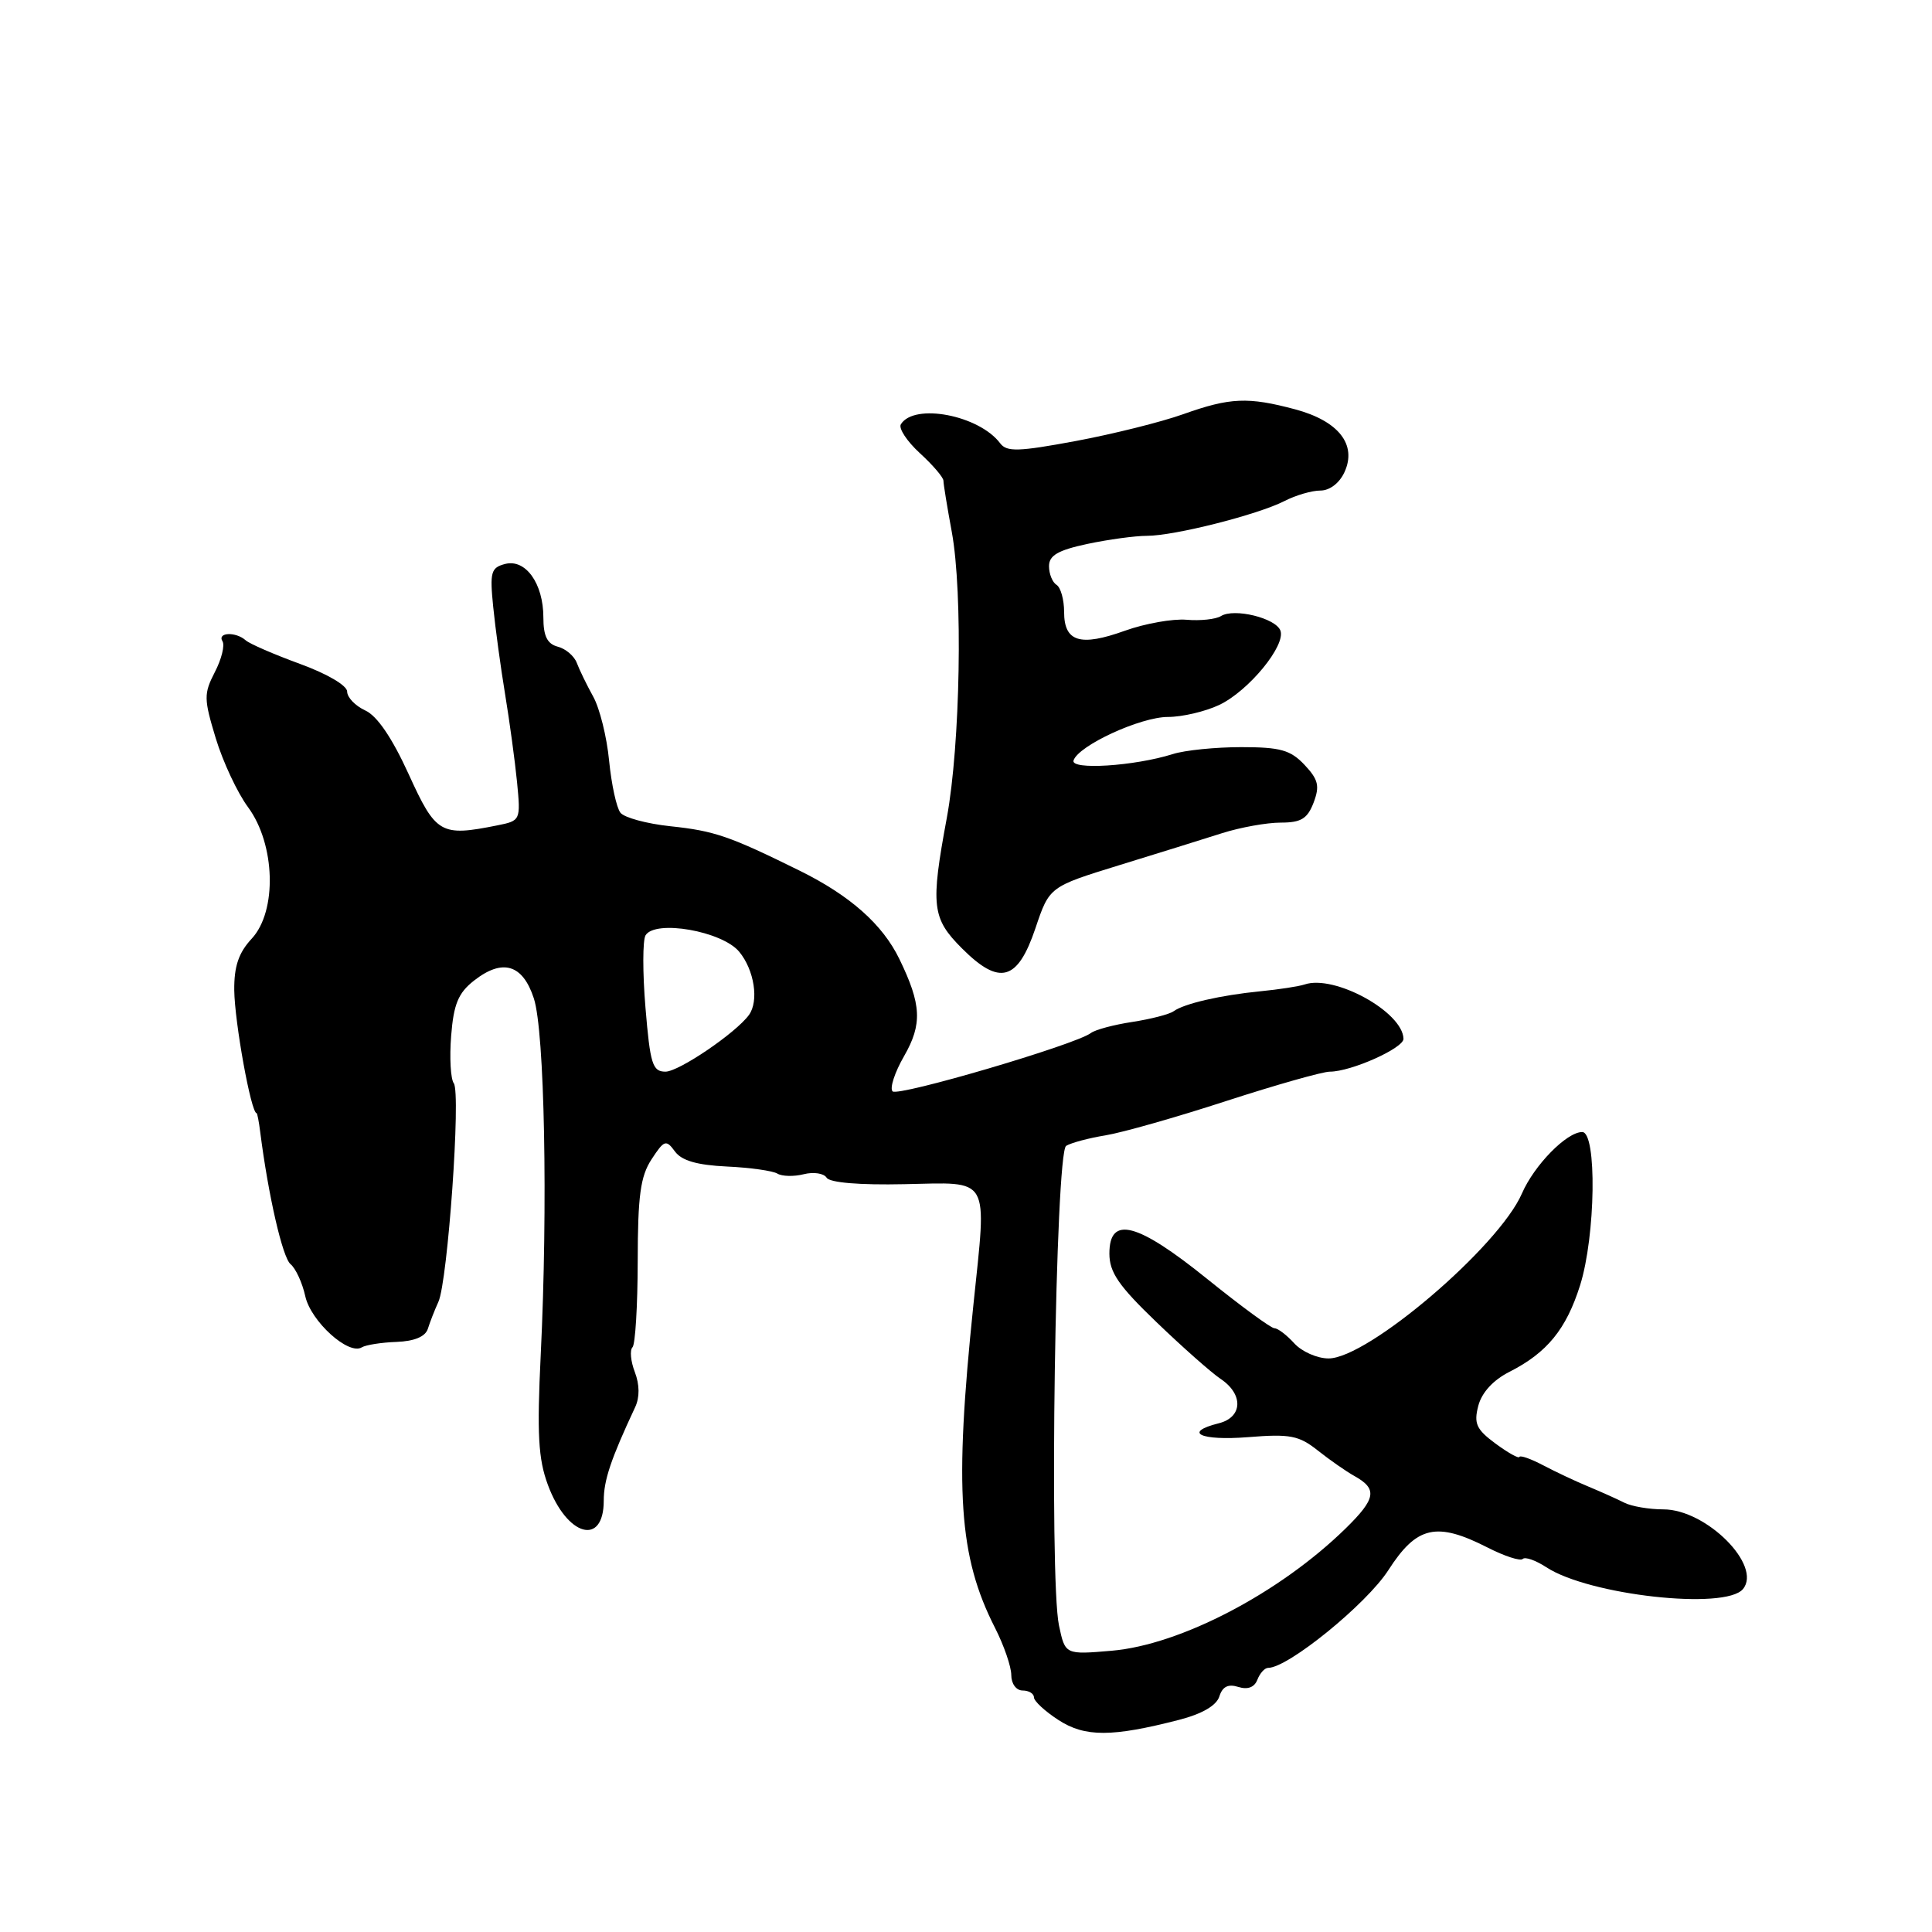 <?xml version="1.0" encoding="UTF-8" standalone="no"?>
<!DOCTYPE svg PUBLIC "-//W3C//DTD SVG 1.1//EN" "http://www.w3.org/Graphics/SVG/1.1/DTD/svg11.dtd" >
<svg xmlns="http://www.w3.org/2000/svg" xmlns:xlink="http://www.w3.org/1999/xlink" version="1.1" viewBox="0 0 256 256">
 <g >
 <path fill="currentColor"
d=" M 156.23 227.89 C 159.29 227.10 161.18 226.00 161.57 224.79 C 161.98 223.48 162.74 223.10 164.09 223.53 C 165.33 223.92 166.22 223.58 166.61 222.57 C 166.94 221.71 167.58 221.00 168.04 221.00 C 170.68 221.00 181.08 212.54 183.96 208.06 C 187.73 202.19 190.34 201.60 197.14 205.07 C 199.37 206.21 201.45 206.88 201.77 206.57 C 202.08 206.25 203.49 206.75 204.90 207.67 C 210.55 211.37 228.61 213.38 230.95 210.56 C 233.53 207.45 226.10 200.00 220.41 200.00 C 218.52 200.00 216.19 199.60 215.24 199.12 C 214.28 198.63 212.15 197.68 210.50 196.99 C 208.85 196.31 206.15 195.04 204.50 194.17 C 202.85 193.30 201.43 192.80 201.33 193.05 C 201.24 193.30 199.82 192.50 198.16 191.28 C 195.62 189.40 195.27 188.63 195.88 186.28 C 196.34 184.52 197.85 182.87 200.00 181.78 C 204.99 179.25 207.53 176.14 209.37 170.31 C 211.43 163.76 211.62 150.00 209.65 150.00 C 207.59 150.00 203.29 154.39 201.66 158.15 C 198.60 165.19 181.25 180.00 176.04 180.00 C 174.54 180.00 172.50 179.10 171.50 178.00 C 170.50 176.90 169.32 176.00 168.87 176.00 C 168.42 176.00 164.43 173.07 160.00 169.50 C 150.69 161.98 147.00 161.02 147.00 166.10 C 147.00 168.59 148.22 170.37 153.25 175.20 C 156.69 178.51 160.51 181.89 161.75 182.72 C 164.79 184.76 164.66 187.80 161.50 188.59 C 156.68 189.80 159.06 190.93 165.38 190.43 C 170.96 189.98 172.11 190.21 174.63 192.21 C 176.22 193.47 178.39 194.98 179.45 195.57 C 182.55 197.29 182.34 198.57 178.30 202.53 C 169.56 211.08 156.44 217.94 147.32 218.73 C 141.14 219.26 141.14 219.26 140.32 215.38 C 139.00 209.15 139.85 152.71 141.27 151.83 C 141.92 151.43 144.27 150.80 146.48 150.44 C 148.69 150.08 155.89 148.04 162.48 145.89 C 169.08 143.75 175.25 142.00 176.21 142.00 C 179.03 142.00 186.00 138.88 185.97 137.64 C 185.86 134.07 176.80 129.10 172.86 130.45 C 172.11 130.70 169.47 131.11 167.00 131.35 C 161.73 131.87 156.91 132.98 155.50 134.00 C 154.95 134.40 152.50 135.03 150.05 135.41 C 147.60 135.78 145.13 136.44 144.55 136.88 C 142.51 138.43 119.00 145.34 118.27 144.61 C 117.87 144.20 118.55 142.10 119.79 139.95 C 122.23 135.70 122.11 133.12 119.17 127.07 C 116.94 122.48 112.65 118.68 106.00 115.39 C 96.66 110.78 94.69 110.10 88.82 109.48 C 85.70 109.15 82.72 108.34 82.21 107.69 C 81.69 107.03 81.02 103.93 80.71 100.80 C 80.41 97.66 79.46 93.84 78.60 92.30 C 77.75 90.76 76.77 88.75 76.43 87.84 C 76.09 86.93 74.96 85.96 73.91 85.69 C 72.51 85.32 72.00 84.29 72.00 81.82 C 72.00 77.31 69.64 74.02 66.92 74.73 C 65.05 75.22 64.89 75.82 65.35 80.39 C 65.63 83.20 66.34 88.42 66.93 92.00 C 67.52 95.58 68.23 100.81 68.51 103.62 C 69.00 108.71 68.98 108.75 65.88 109.37 C 58.39 110.87 57.76 110.51 54.15 102.58 C 51.95 97.76 49.97 94.85 48.40 94.14 C 47.08 93.53 46.00 92.41 46.00 91.64 C 46.00 90.84 43.35 89.28 39.75 87.97 C 36.31 86.71 33.07 85.31 32.55 84.84 C 31.24 83.68 28.75 83.78 29.48 84.97 C 29.81 85.50 29.36 87.34 28.47 89.05 C 26.99 91.93 27.00 92.59 28.59 97.83 C 29.54 100.95 31.46 105.06 32.87 106.96 C 36.49 111.87 36.74 120.72 33.36 124.37 C 31.62 126.24 31.01 128.04 31.04 131.21 C 31.09 135.46 33.27 147.50 34.00 147.50 C 34.09 147.50 34.31 148.62 34.48 150.00 C 35.55 158.40 37.44 166.64 38.50 167.51 C 39.18 168.07 40.06 169.98 40.45 171.75 C 41.18 175.08 46.19 179.62 47.94 178.53 C 48.47 178.21 50.54 177.88 52.55 177.81 C 54.91 177.72 56.36 177.11 56.69 176.08 C 56.96 175.21 57.59 173.60 58.09 172.50 C 59.33 169.77 61.09 144.84 60.13 143.54 C 59.71 142.97 59.55 140.14 59.78 137.25 C 60.11 133.06 60.72 131.58 62.79 129.95 C 66.58 126.97 69.26 127.76 70.74 132.30 C 72.16 136.65 72.61 159.78 71.65 179.50 C 71.14 190.03 71.32 193.31 72.60 196.76 C 75.12 203.58 80.00 204.95 80.00 198.84 C 80.00 196.14 80.94 193.34 84.16 186.46 C 84.77 185.16 84.76 183.49 84.12 181.81 C 83.57 180.38 83.43 178.90 83.81 178.52 C 84.18 178.15 84.49 173.02 84.50 167.12 C 84.51 158.44 84.86 155.87 86.33 153.62 C 88.01 151.05 88.26 150.97 89.43 152.57 C 90.32 153.79 92.35 154.38 96.31 154.57 C 99.39 154.71 102.41 155.14 103.01 155.51 C 103.62 155.88 105.19 155.92 106.50 155.59 C 107.81 155.26 109.17 155.47 109.53 156.05 C 109.94 156.71 113.90 157.04 119.84 156.91 C 131.37 156.68 130.77 155.62 128.98 172.90 C 126.43 197.42 127.03 206.25 131.85 215.71 C 133.03 218.03 134.00 220.84 134.00 221.96 C 134.00 223.11 134.66 224.00 135.50 224.00 C 136.32 224.00 137.00 224.41 137.00 224.90 C 137.00 225.40 138.46 226.75 140.25 227.91 C 143.76 230.19 147.34 230.18 156.23 227.89 Z  M 137.20 123.00 C 139.05 117.50 139.05 117.50 148.28 114.65 C 153.35 113.09 159.49 111.18 161.93 110.40 C 164.36 109.63 167.86 109.00 169.70 109.00 C 172.40 109.00 173.24 108.49 174.06 106.35 C 174.89 104.15 174.69 103.30 172.86 101.35 C 171.00 99.38 169.66 99.00 164.47 99.00 C 161.08 99.00 156.99 99.41 155.40 99.92 C 150.32 101.52 141.81 102.06 142.25 100.76 C 142.91 98.78 151.12 95.00 154.76 95.00 C 156.65 95.00 159.71 94.28 161.55 93.41 C 165.45 91.56 170.41 85.52 169.66 83.55 C 169.02 81.89 163.53 80.55 161.79 81.63 C 161.10 82.06 159.04 82.28 157.21 82.12 C 155.39 81.97 151.72 82.62 149.07 83.57 C 143.13 85.71 141.00 85.05 141.00 81.09 C 141.00 79.46 140.55 77.84 140.00 77.50 C 139.45 77.16 139.00 76.05 139.00 75.02 C 139.00 73.60 140.18 72.91 144.05 72.08 C 146.83 71.49 150.39 71.00 151.97 71.00 C 155.61 71.00 166.66 68.20 170.20 66.39 C 171.69 65.62 173.83 65.00 174.97 65.00 C 176.20 65.00 177.50 64.00 178.16 62.54 C 179.82 58.90 177.36 55.78 171.62 54.24 C 165.36 52.57 163.00 52.67 156.79 54.88 C 153.88 55.92 147.46 57.52 142.53 58.44 C 134.95 59.85 133.40 59.90 132.53 58.74 C 129.74 55.02 121.13 53.36 119.37 56.22 C 119.04 56.75 120.17 58.47 121.88 60.04 C 123.60 61.61 125.00 63.25 125.01 63.69 C 125.01 64.14 125.51 67.20 126.12 70.50 C 127.60 78.55 127.25 98.66 125.46 108.36 C 123.29 120.06 123.48 121.68 127.47 125.67 C 132.45 130.65 134.84 129.99 137.20 123.00 Z  M 85.53 133.54 C 85.14 128.89 85.15 124.57 85.54 123.93 C 86.84 121.83 95.67 123.38 97.94 126.10 C 99.95 128.52 100.59 132.65 99.23 134.50 C 97.48 136.89 89.95 142.00 88.18 142.00 C 86.46 142.00 86.15 141.00 85.53 133.54 Z "/>
</g>
</svg>